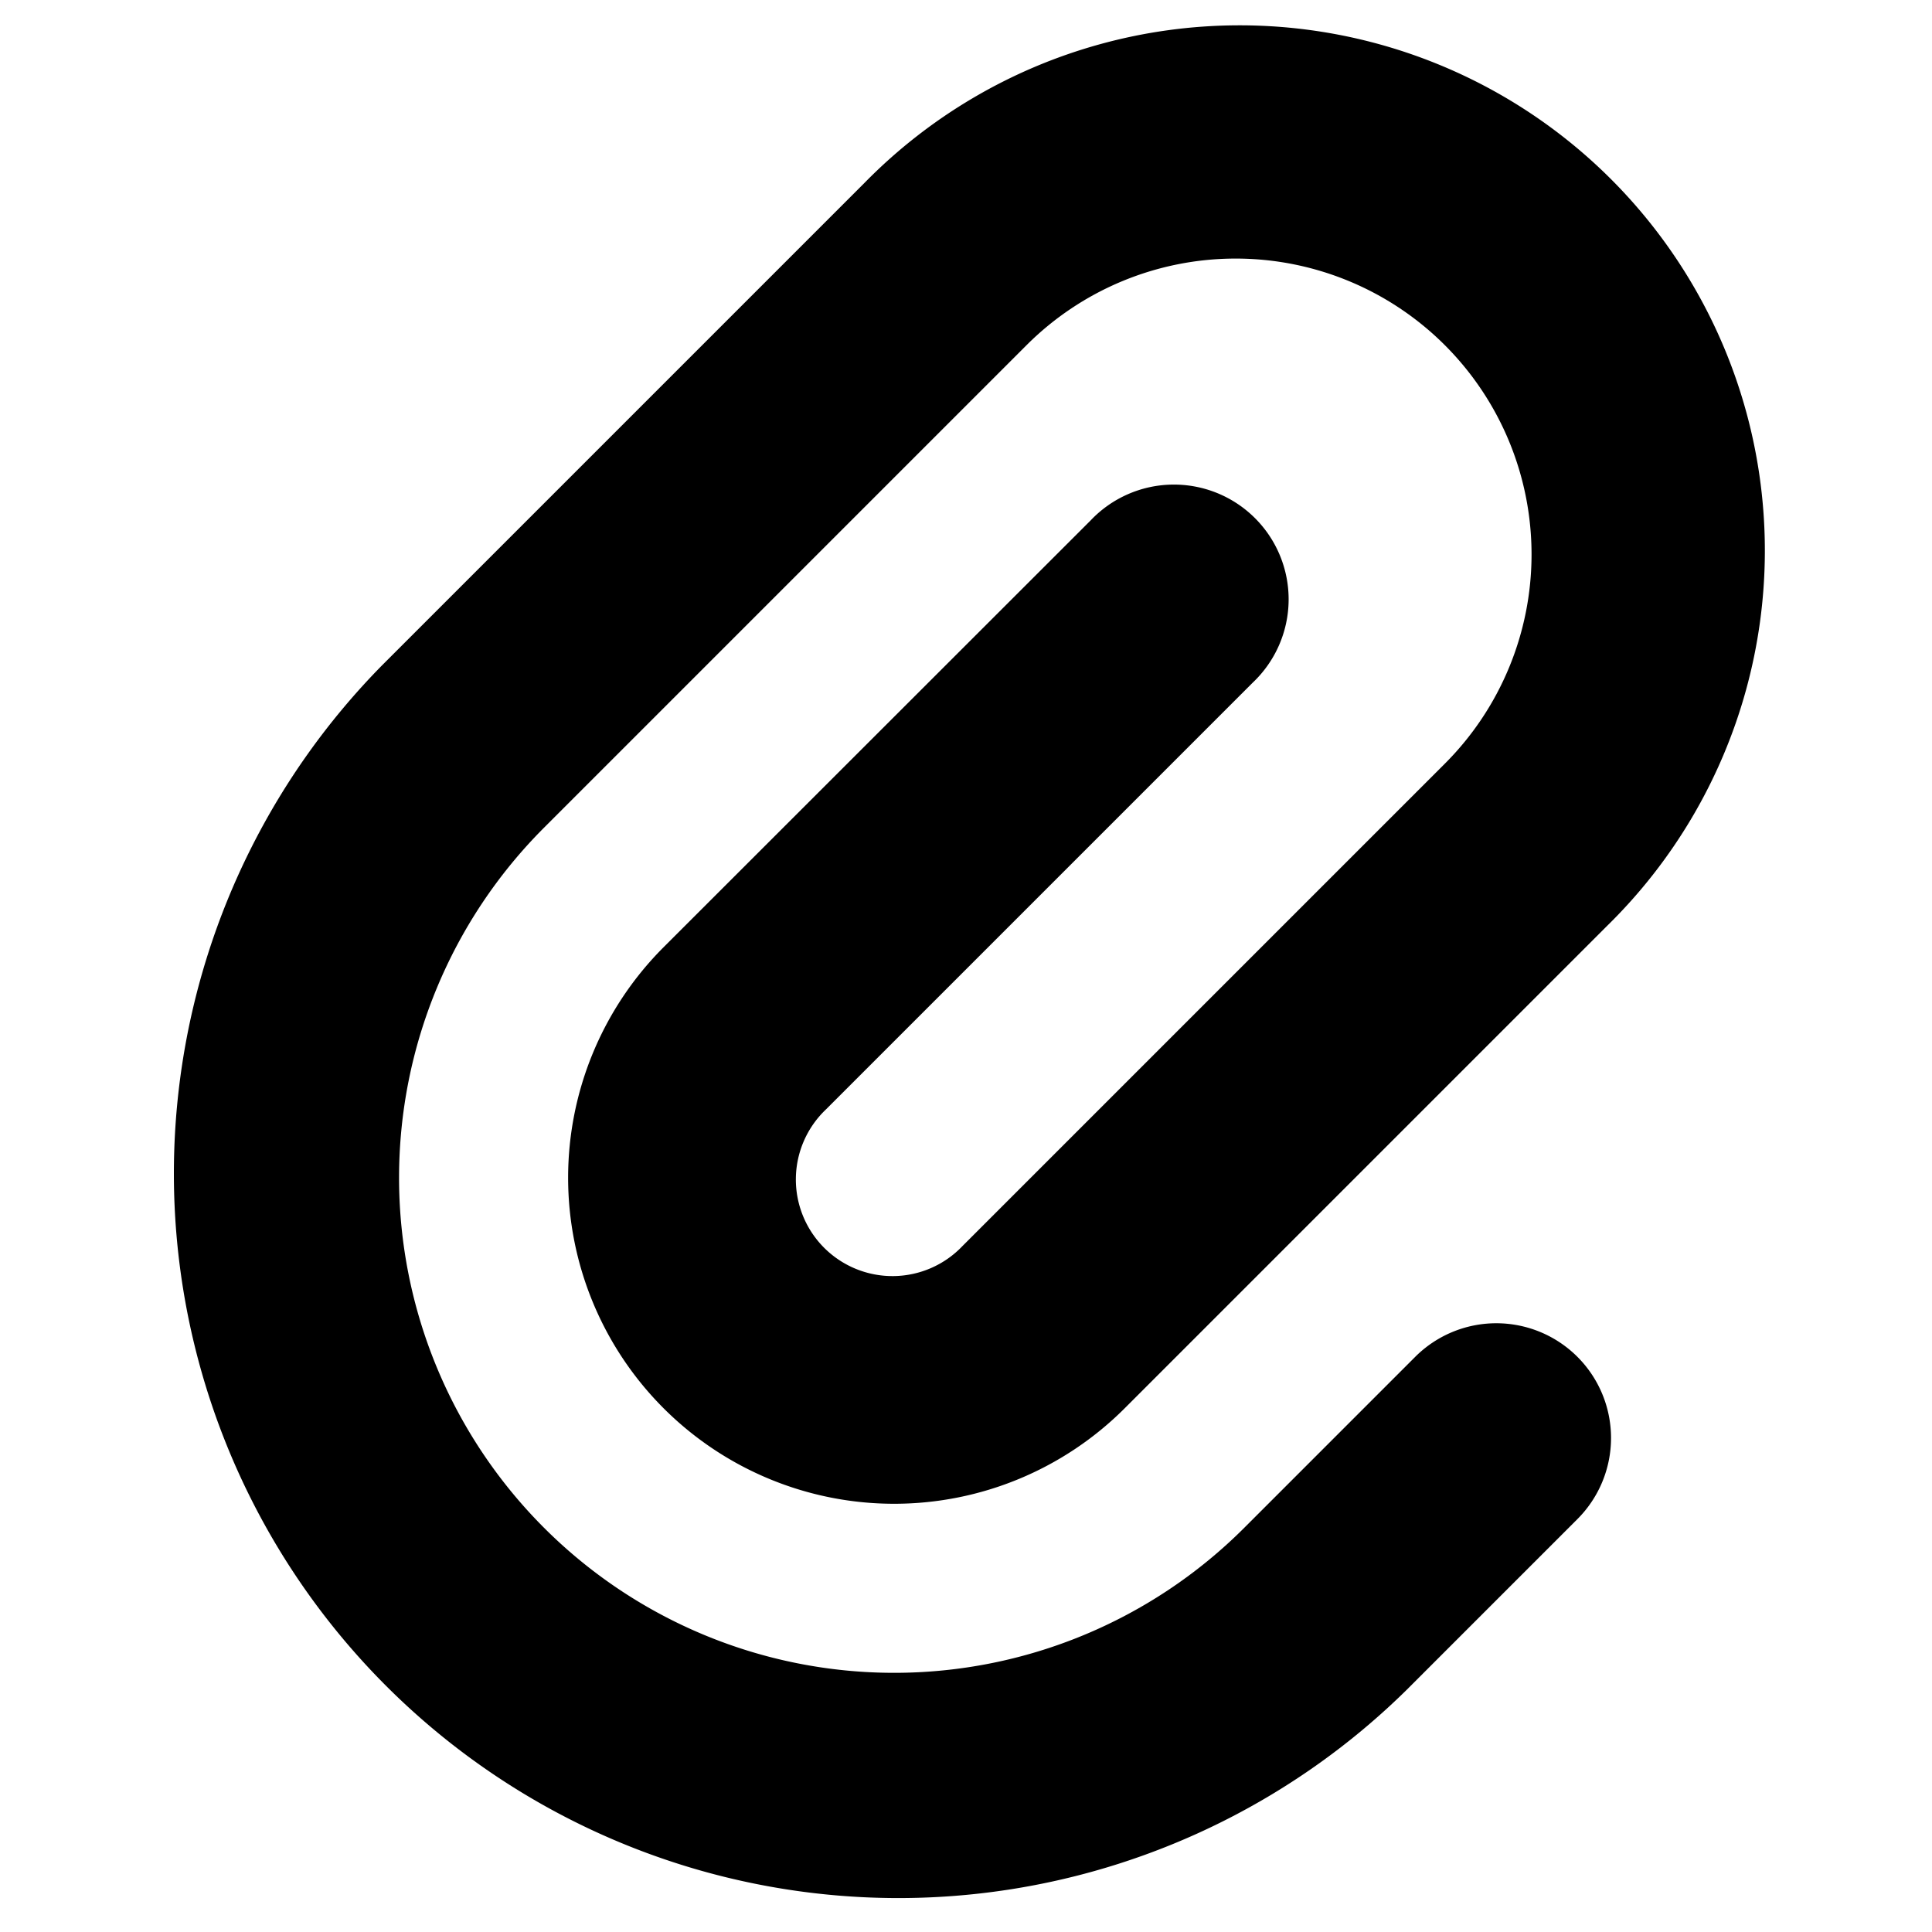 <svg viewBox="0 0 16 16" fill="hsl(240deg 15% 17% / 50%)" xmlns="http://www.w3.org/2000/svg" class="Folder-m__icon--KgLwp FolderIcon-m__root--0a+2n qa-LeftColumn-FolderIcon" aria-hidden="true"><path d="M11.719 11.238a.95.95 0 111.343 1.344l-1.414 1.414a6 6 0 01-8.485-8.485l3.995-3.995a4.35 4.35 0 116.152 6.151l-3.996 3.996a2.7 2.7 0 11-3.818-3.819L9.032 4.31a.95.95 0 111.343 1.343L6.84 9.188a.8.8 0 101.131 1.131l3.995-3.995a2.45 2.45 0 10-3.465-3.465L4.506 6.854a4.1 4.1 0 005.798 5.799l1.415-1.415z" fill="hsl(240deg 15% 17% / 50%)"></path></svg>